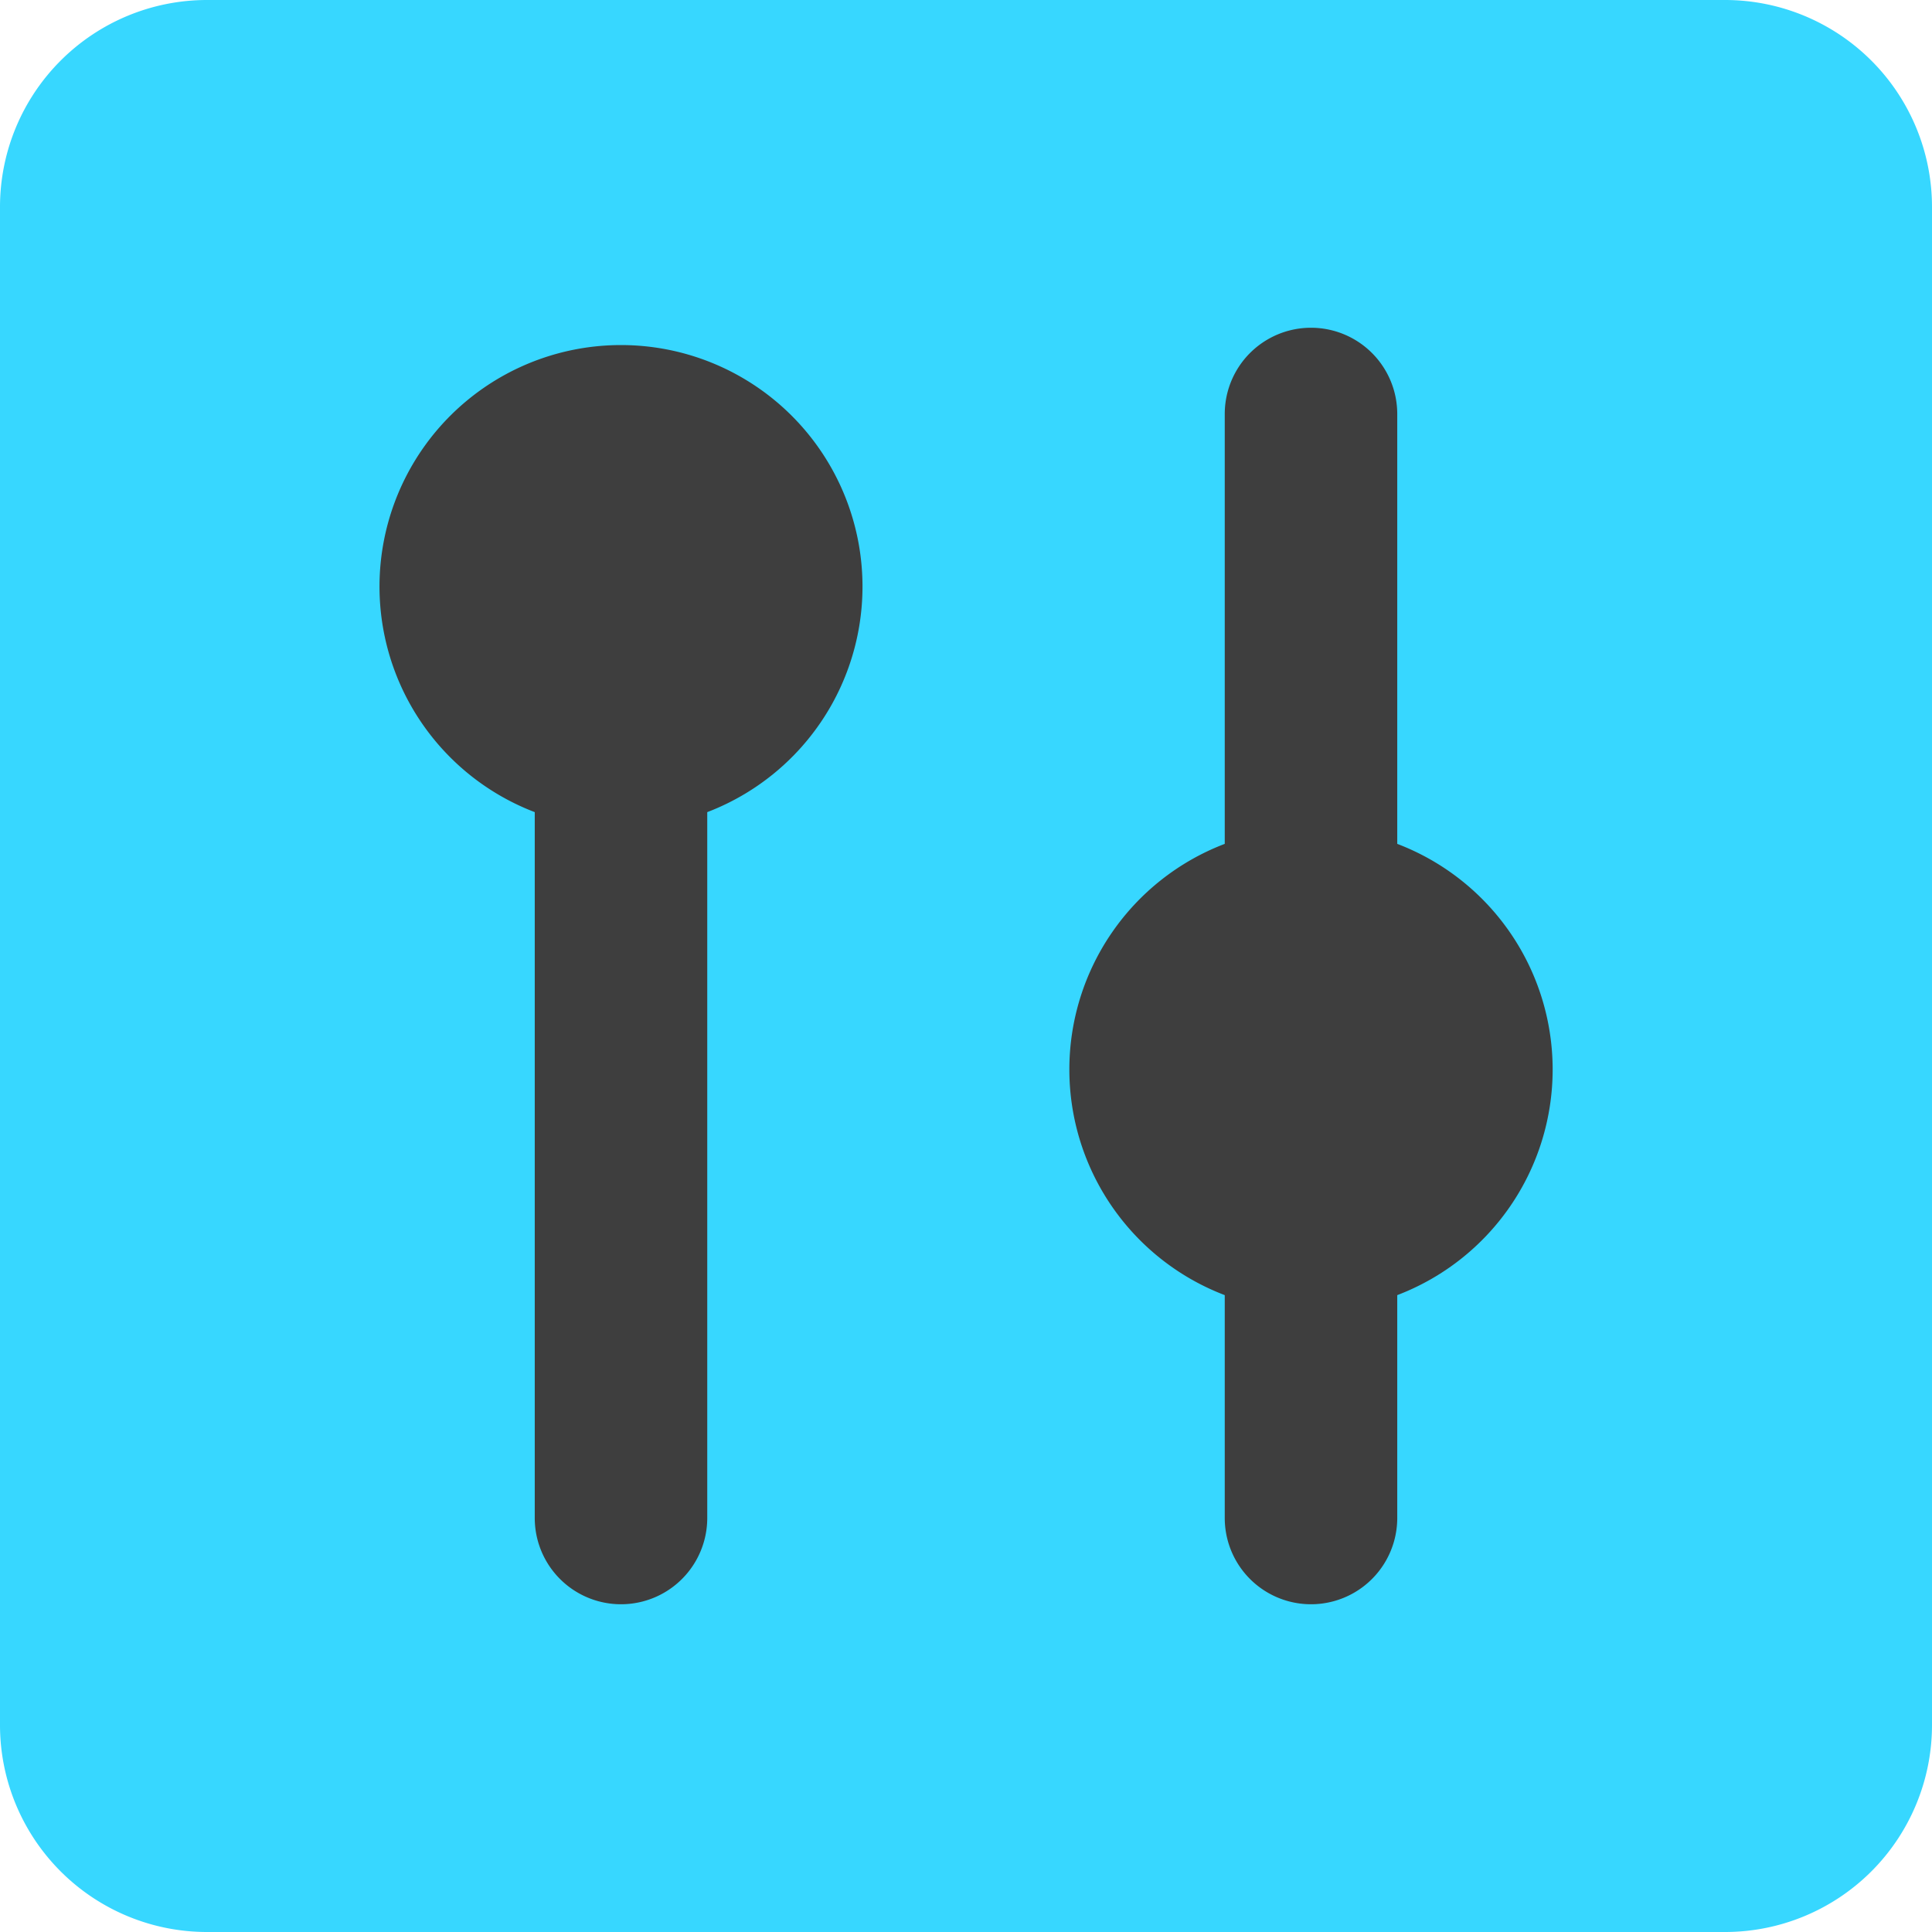 <svg xmlns="http://www.w3.org/2000/svg" fill="none" viewBox="0 0 14 14"><g id="vertical-slider-square--adjustment-adjust-controls-fader-vertical-settings-slider-square"><path id="Rectangle 669" fill="#37d7ff" d="M0 1.5A1.5 1.5 0 0 1 1.5 0h11A1.5 1.5 0 0 1 14 1.5v11a1.5 1.5 0 0 1-1.5 1.5h-11A1.5 1.5 0 0 1 0 12.5v-11Z"></path><path id="Union" fill="#3e3e3e" fill-rule="evenodd" d="M3.875 11V5.885a1.75 1.75 0 1 1 1.25 0V11a.625.625 0 1 1-1.25 0Zm6.25-1.615a1.75 1.75 0 0 0 0-3.27V3a.625.625 0 0 0-1.25 0v3.115a1.75 1.75 0 0 0 0 3.27V11a.625.625 0 1 0 1.25 0V9.385Z" clip-rule="evenodd"></path></g></svg>